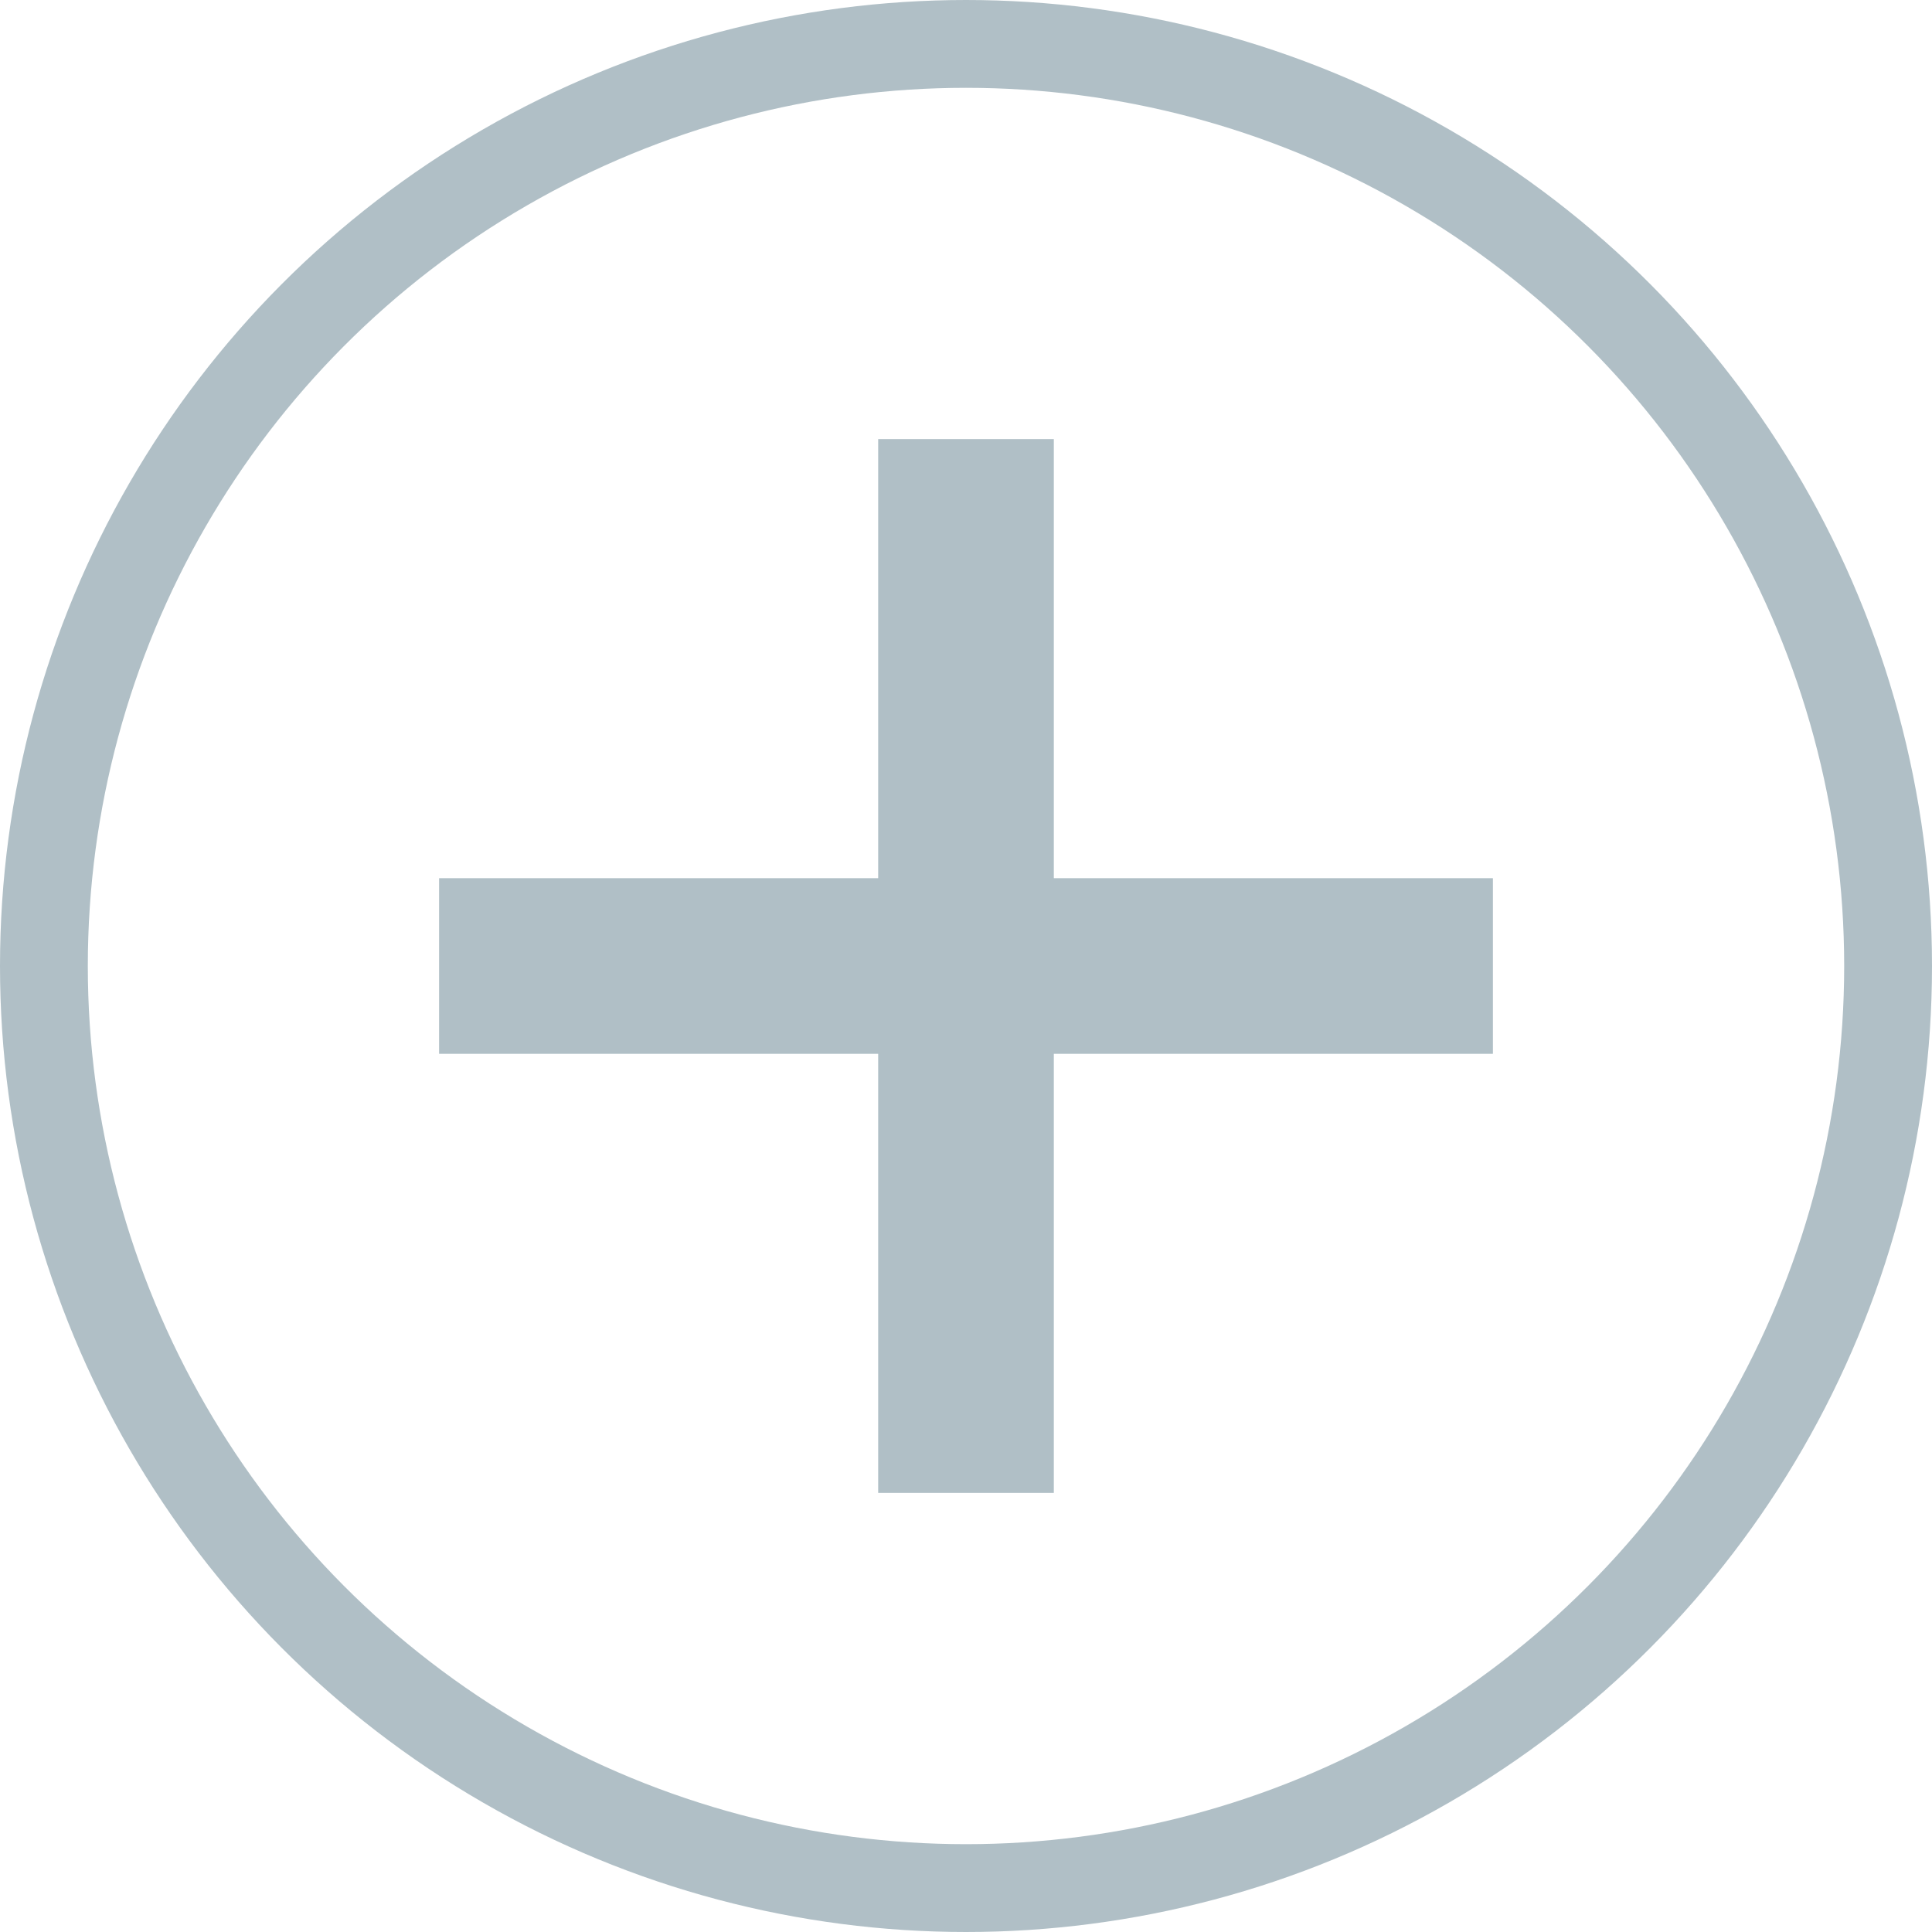 <svg width="22" height="22" viewBox="0 0 22 22" fill="none" xmlns="http://www.w3.org/2000/svg">
<path d="M17 10L12 10V5H10V10L5 10V12L10 12V17H12V12L17 12V10Z" fill="#B0BFC6"/>
<circle cx="11" cy="11" r="10.5" stroke="#B0BFC6"/>
</svg>
